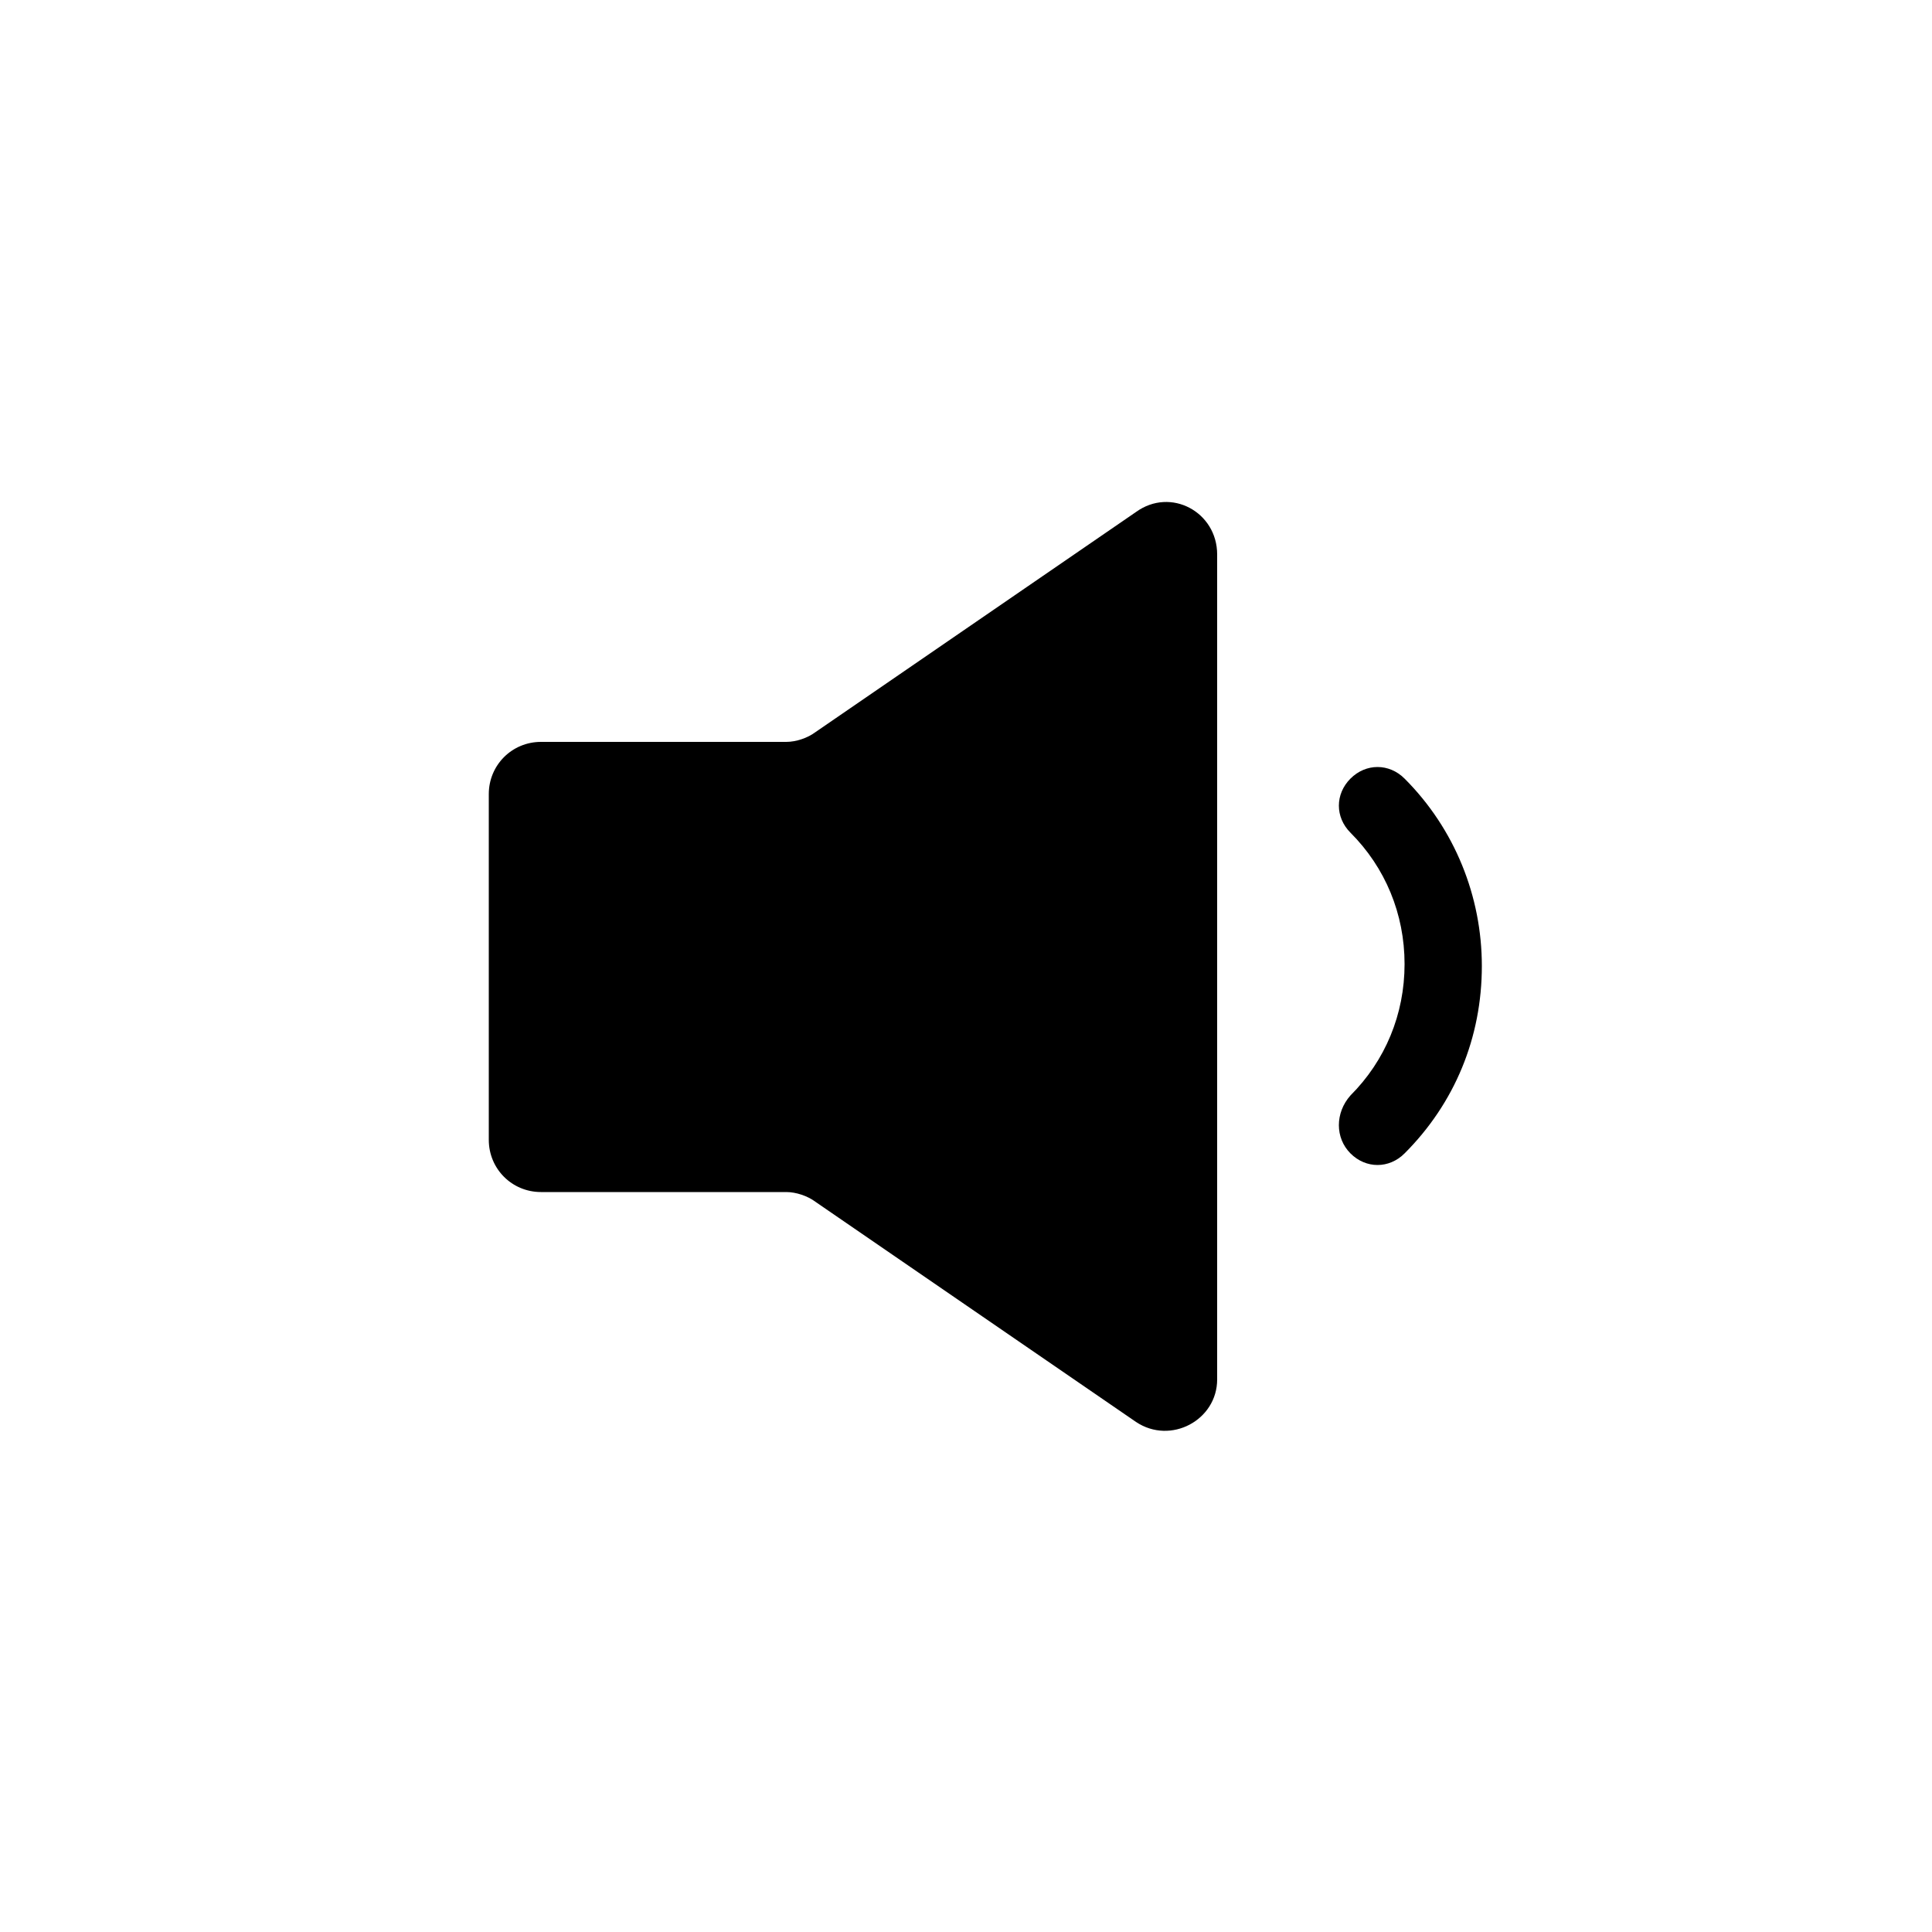 <?xml version="1.0" encoding="utf-8"?>
<!-- Generator: Adobe Illustrator 21.0.0, SVG Export Plug-In . SVG Version: 6.00 Build 0)  -->
<svg version="1.1" id="图层_1" xmlns="http://www.w3.org/2000/svg" xmlns:xlink="http://www.w3.org/1999/xlink" x="0px" y="0px"
	 viewBox="0 0 100 100" style="enable-background:new 0 0 100 100;" xml:space="preserve">
<g>
	<path d="M69.9,59.7c0.4,0.4,0.9,0.6,1.4,0.6c0.5,0,1-0.2,1.4-0.6c2.6-2.6,4-6,4-9.7c0-3.6-1.4-7.1-4-9.7c-0.8-0.8-2-0.8-2.8,0
		c-0.8,0.8-0.8,2,0,2.8c1.8,1.8,2.8,4.2,2.8,6.8c0,2.6-1,5-2.8,6.8C69.1,57.6,69.1,58.9,69.9,59.7z"/>
	<path d="M28,61.7h12.7c0.5,0,1.1,0.2,1.5,0.5l16.6,11.4c1.8,1.2,4.2-0.1,4.2-2.2V28.7c0-2.2-2.4-3.5-4.2-2.2L42.2,37.9
		c-0.4,0.3-1,0.5-1.5,0.5H28c-1.5,0-2.7,1.2-2.7,2.7V59C25.3,60.5,26.5,61.7,28,61.7z"/>
</g>
</svg>
